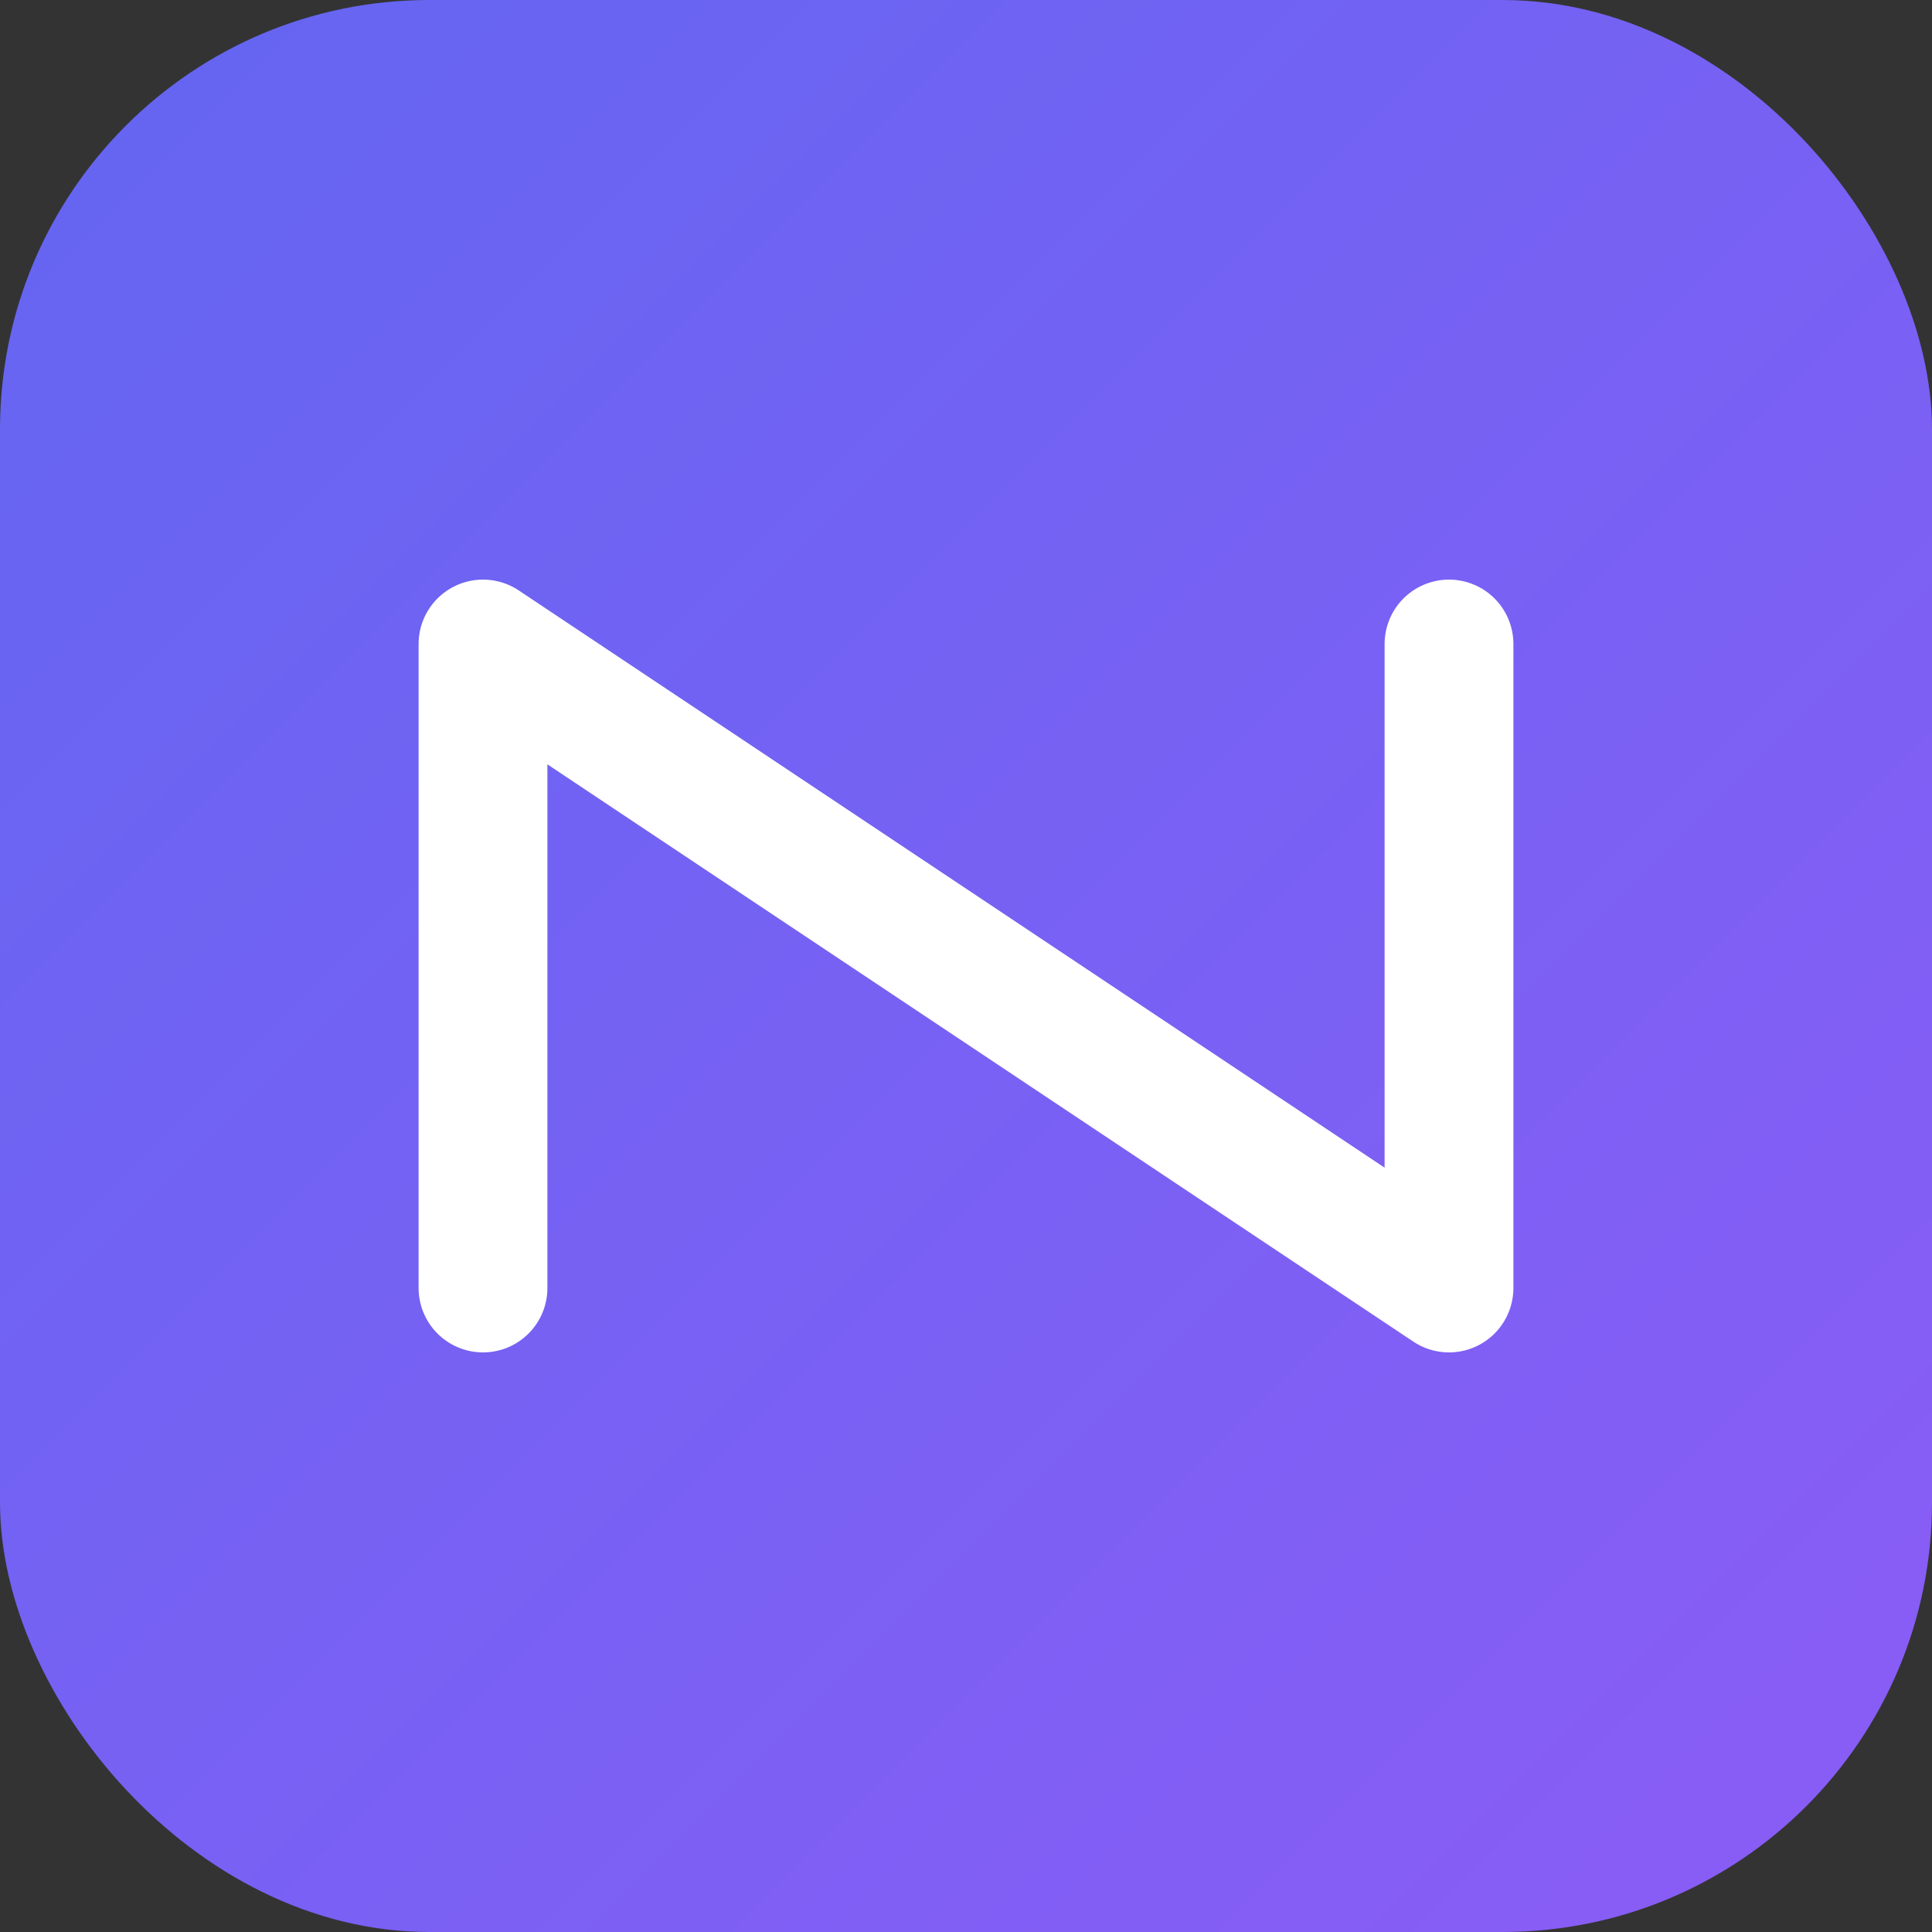 <svg xmlns="http://www.w3.org/2000/svg" viewBox="0 0 180 180" fill="none">
  <rect x="0" y="0" width="180" height="180" fill="#333333" stroke="none"/>
  <defs>
    <linearGradient id="gradient" x1="0%" y1="0%" x2="100%" y2="100%">
      <stop offset="0%" style="stop-color:#6366f1;stop-opacity:1" />
      <stop offset="100%" style="stop-color:#8b5cf6;stop-opacity:1" />
    </linearGradient>
  </defs>

  <!-- Background -->
  <rect width="180" height="180" rx="40" fill="url(#gradient)"/>

  <!-- Arabic letter نور (Noor) stylized -->
  <g fill="white" font-family="Arial, sans-serif" font-weight="bold">
    <!-- Simple "N" representation for Noor -->
    <path d="M45 60 L45 120 M45 60 L135 120 M135 60 L135 120" stroke="white" stroke-width="12" stroke-linecap="round" fill="none"/>
  </g>
</svg>